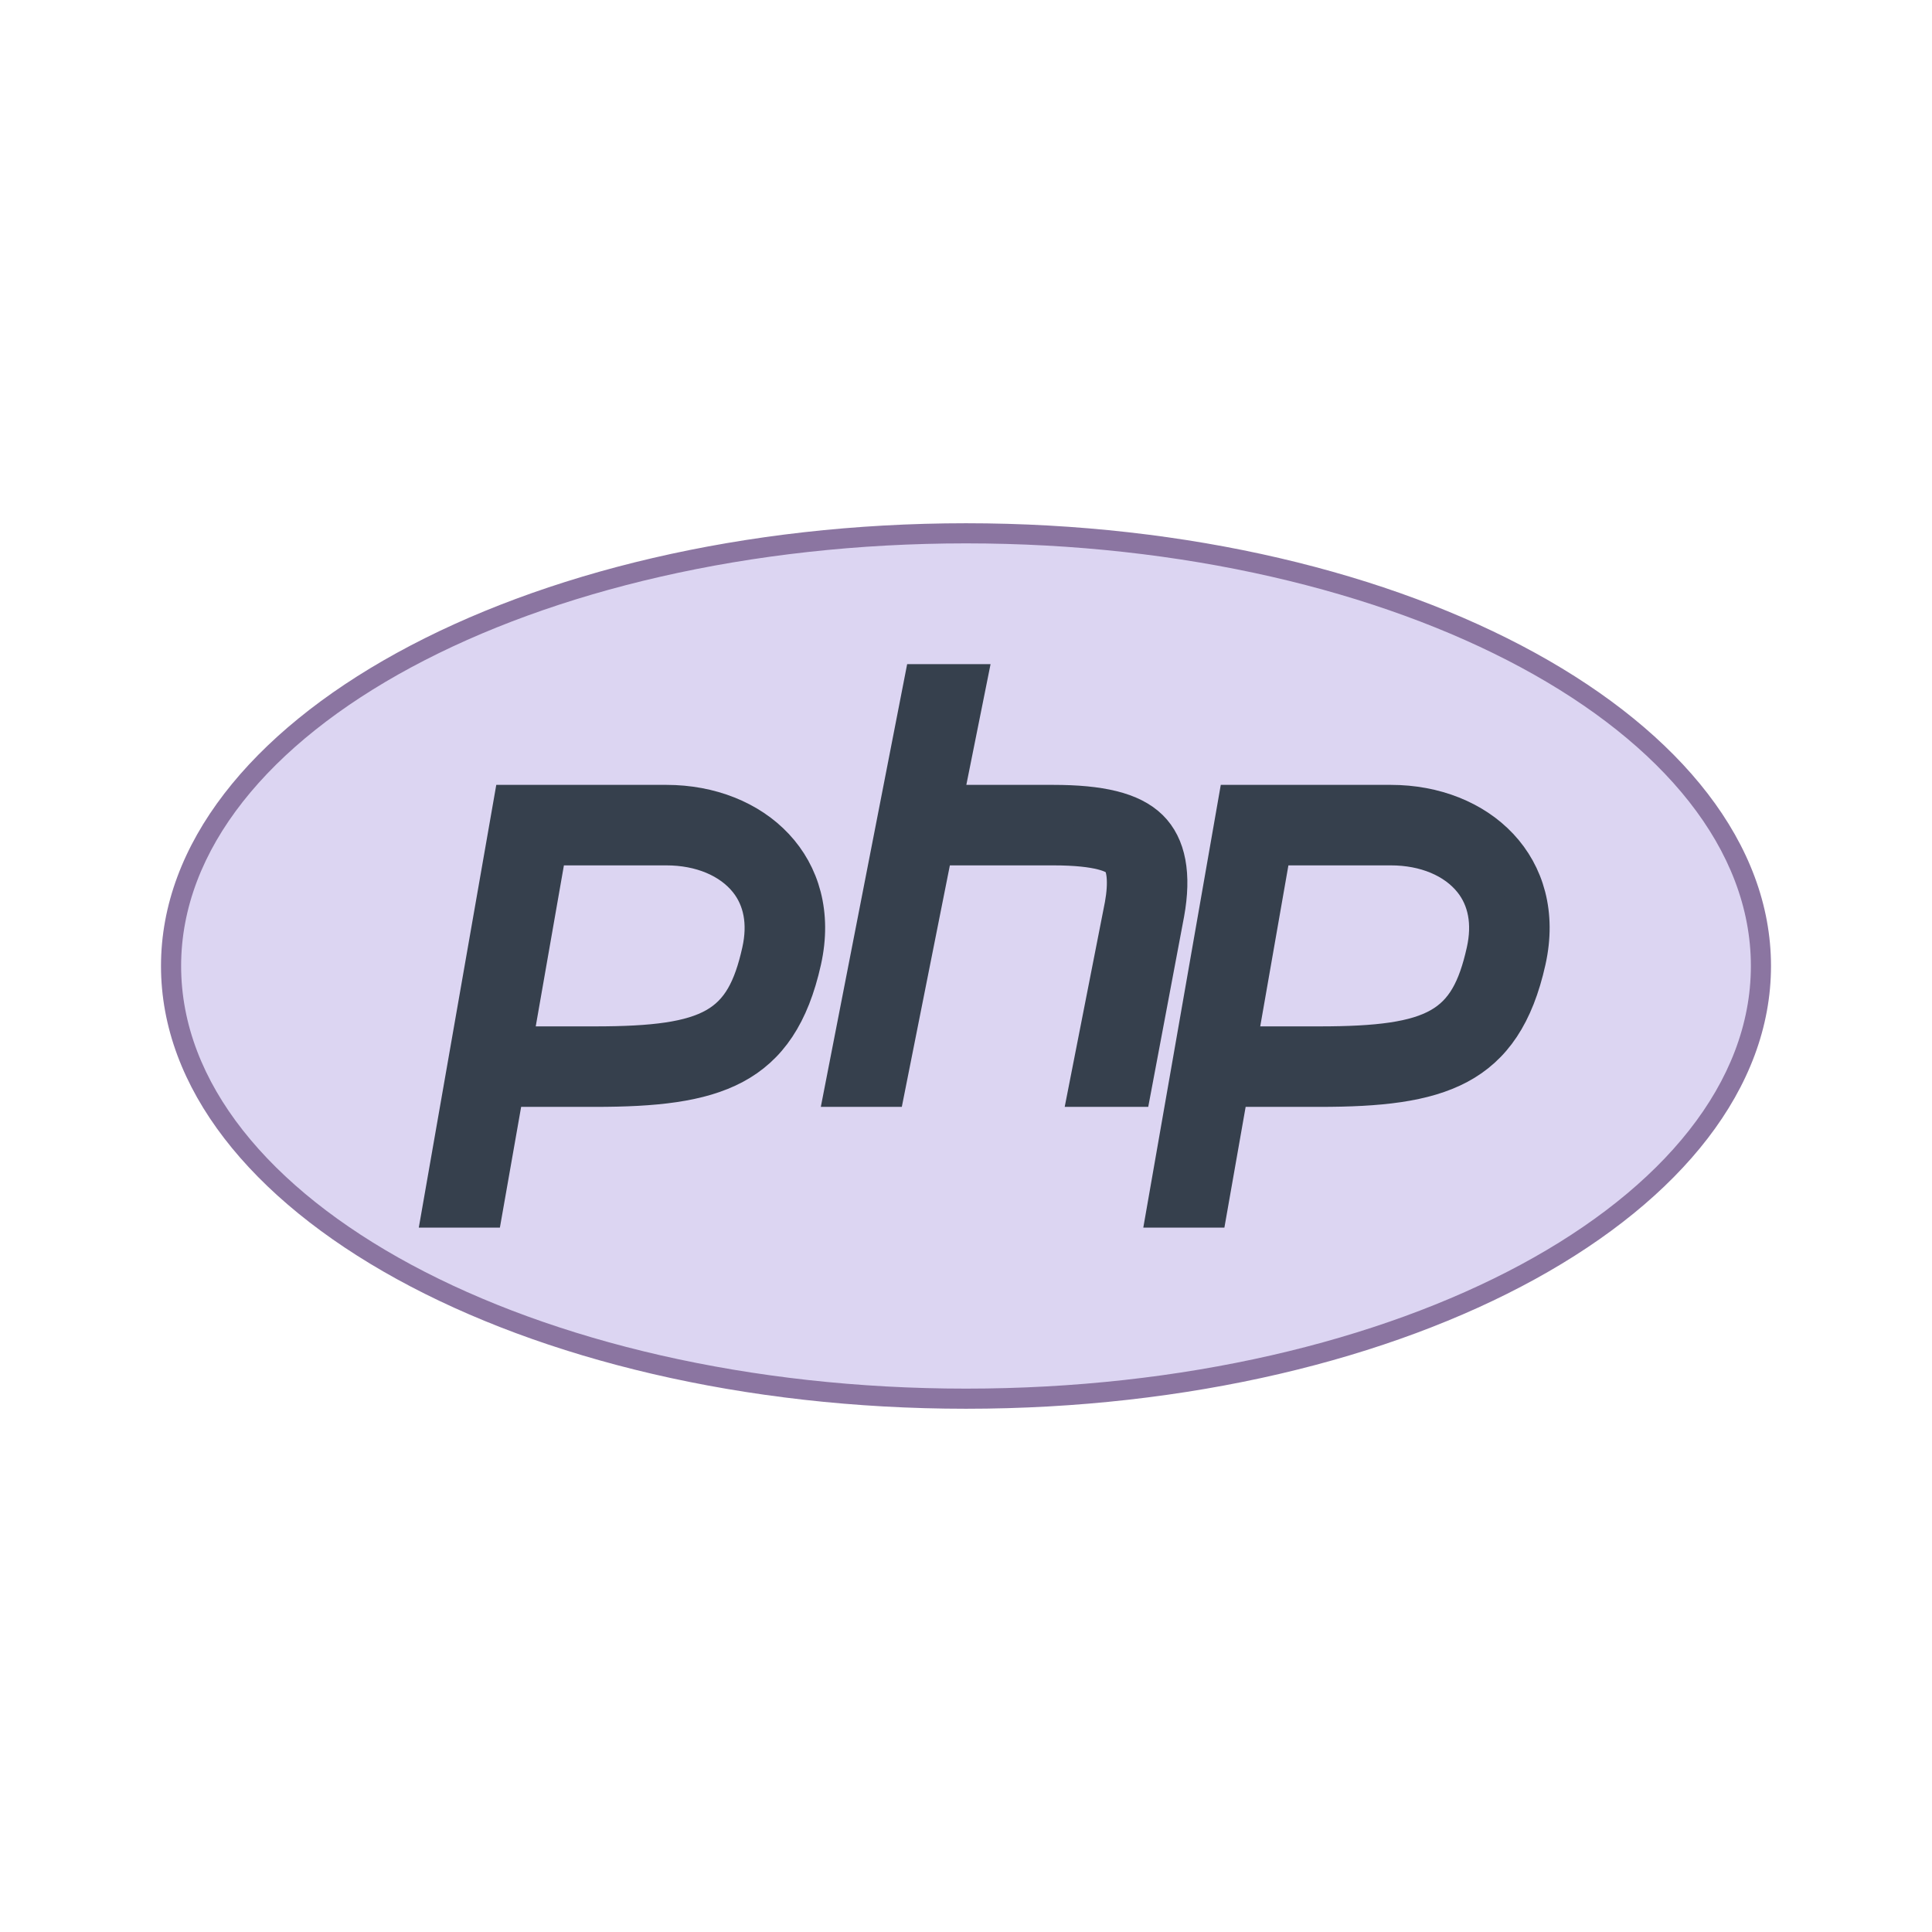 <?xml version="1.0" encoding="utf-8"?>
<!-- Generator: Adobe Illustrator 24.0.2, SVG Export Plug-In . SVG Version: 6.00 Build 0)  -->
<svg version="1.1" id="Layer_1" xmlns="http://www.w3.org/2000/svg" xmlns:xlink="http://www.w3.org/1999/xlink" x="0px" y="0px"
	 viewBox="0 0 96 96" style="enable-background:new 0 0 96 96;" xml:space="preserve">
<style type="text/css">
	.st0{fill:#DCD5F2;}
	.st1{fill:#8B75A1;}
	.st2{fill:#36404D;stroke:#36404D;stroke-width:2;stroke-miterlimit:10;}
</style>
<path class="st0" d="M48,69.5C26.22,69.5,8.5,59.855,8.5,48S26.22,26.5,48,26.5S87.5,36.145,87.5,48S69.78,69.5,48,69.5z"/>
<path class="st1" d="M48,27c21.505,0,39,9.421,39,21S69.505,69,48,69S9,59.579,9,48S26.495,27,48,27 M48,26C25.909,26,8,35.85,8,48
	s17.909,22,40,22s40-9.85,40-22S70.091,26,48,26L48,26z"/>
<path class="st2" d="M33.112,42c1.725,0,3.214,0.622,4.084,1.706c0.749,0.934,0.981,2.171,0.668,3.577
	C37.023,51.074,35.395,52,29.57,52h-4.14l1.75-10H33.112 M33.112,40H25.5L22,60h2l1.056-6h4.515c5.863,0,9.053-0.905,10.246-6.284
	C40.842,43.096,37.436,40,33.112,40L33.112,40z M69.112,42c1.725,0,3.214,0.622,4.084,1.706c0.749,0.934,0.981,2.171,0.668,3.577
	C73.023,51.074,71.395,52,65.57,52h-4.14l1.75-10H69.112 M69.112,40H61.5L58,60h2l1.056-6h4.515c5.863,0,9.053-0.905,10.246-6.284
	C76.842,43.096,73.436,40,69.112,40L69.112,40z"/>
<g>
	<path class="st2" d="M57.072,41.212C56.193,40.348,54.644,40,52.334,40h-5.538L48,34h-2.1L42,54h1.99l2.388-12h0.419h5.538
		c2.338,0,3.094,0.4,3.335,0.637c0.343,0.338,0.424,1.226,0.217,2.363l-1.767,9h2.106l1.626-8.63
		C58.199,43.462,57.936,42.062,57.072,41.212z"/>
</g>
</svg>
